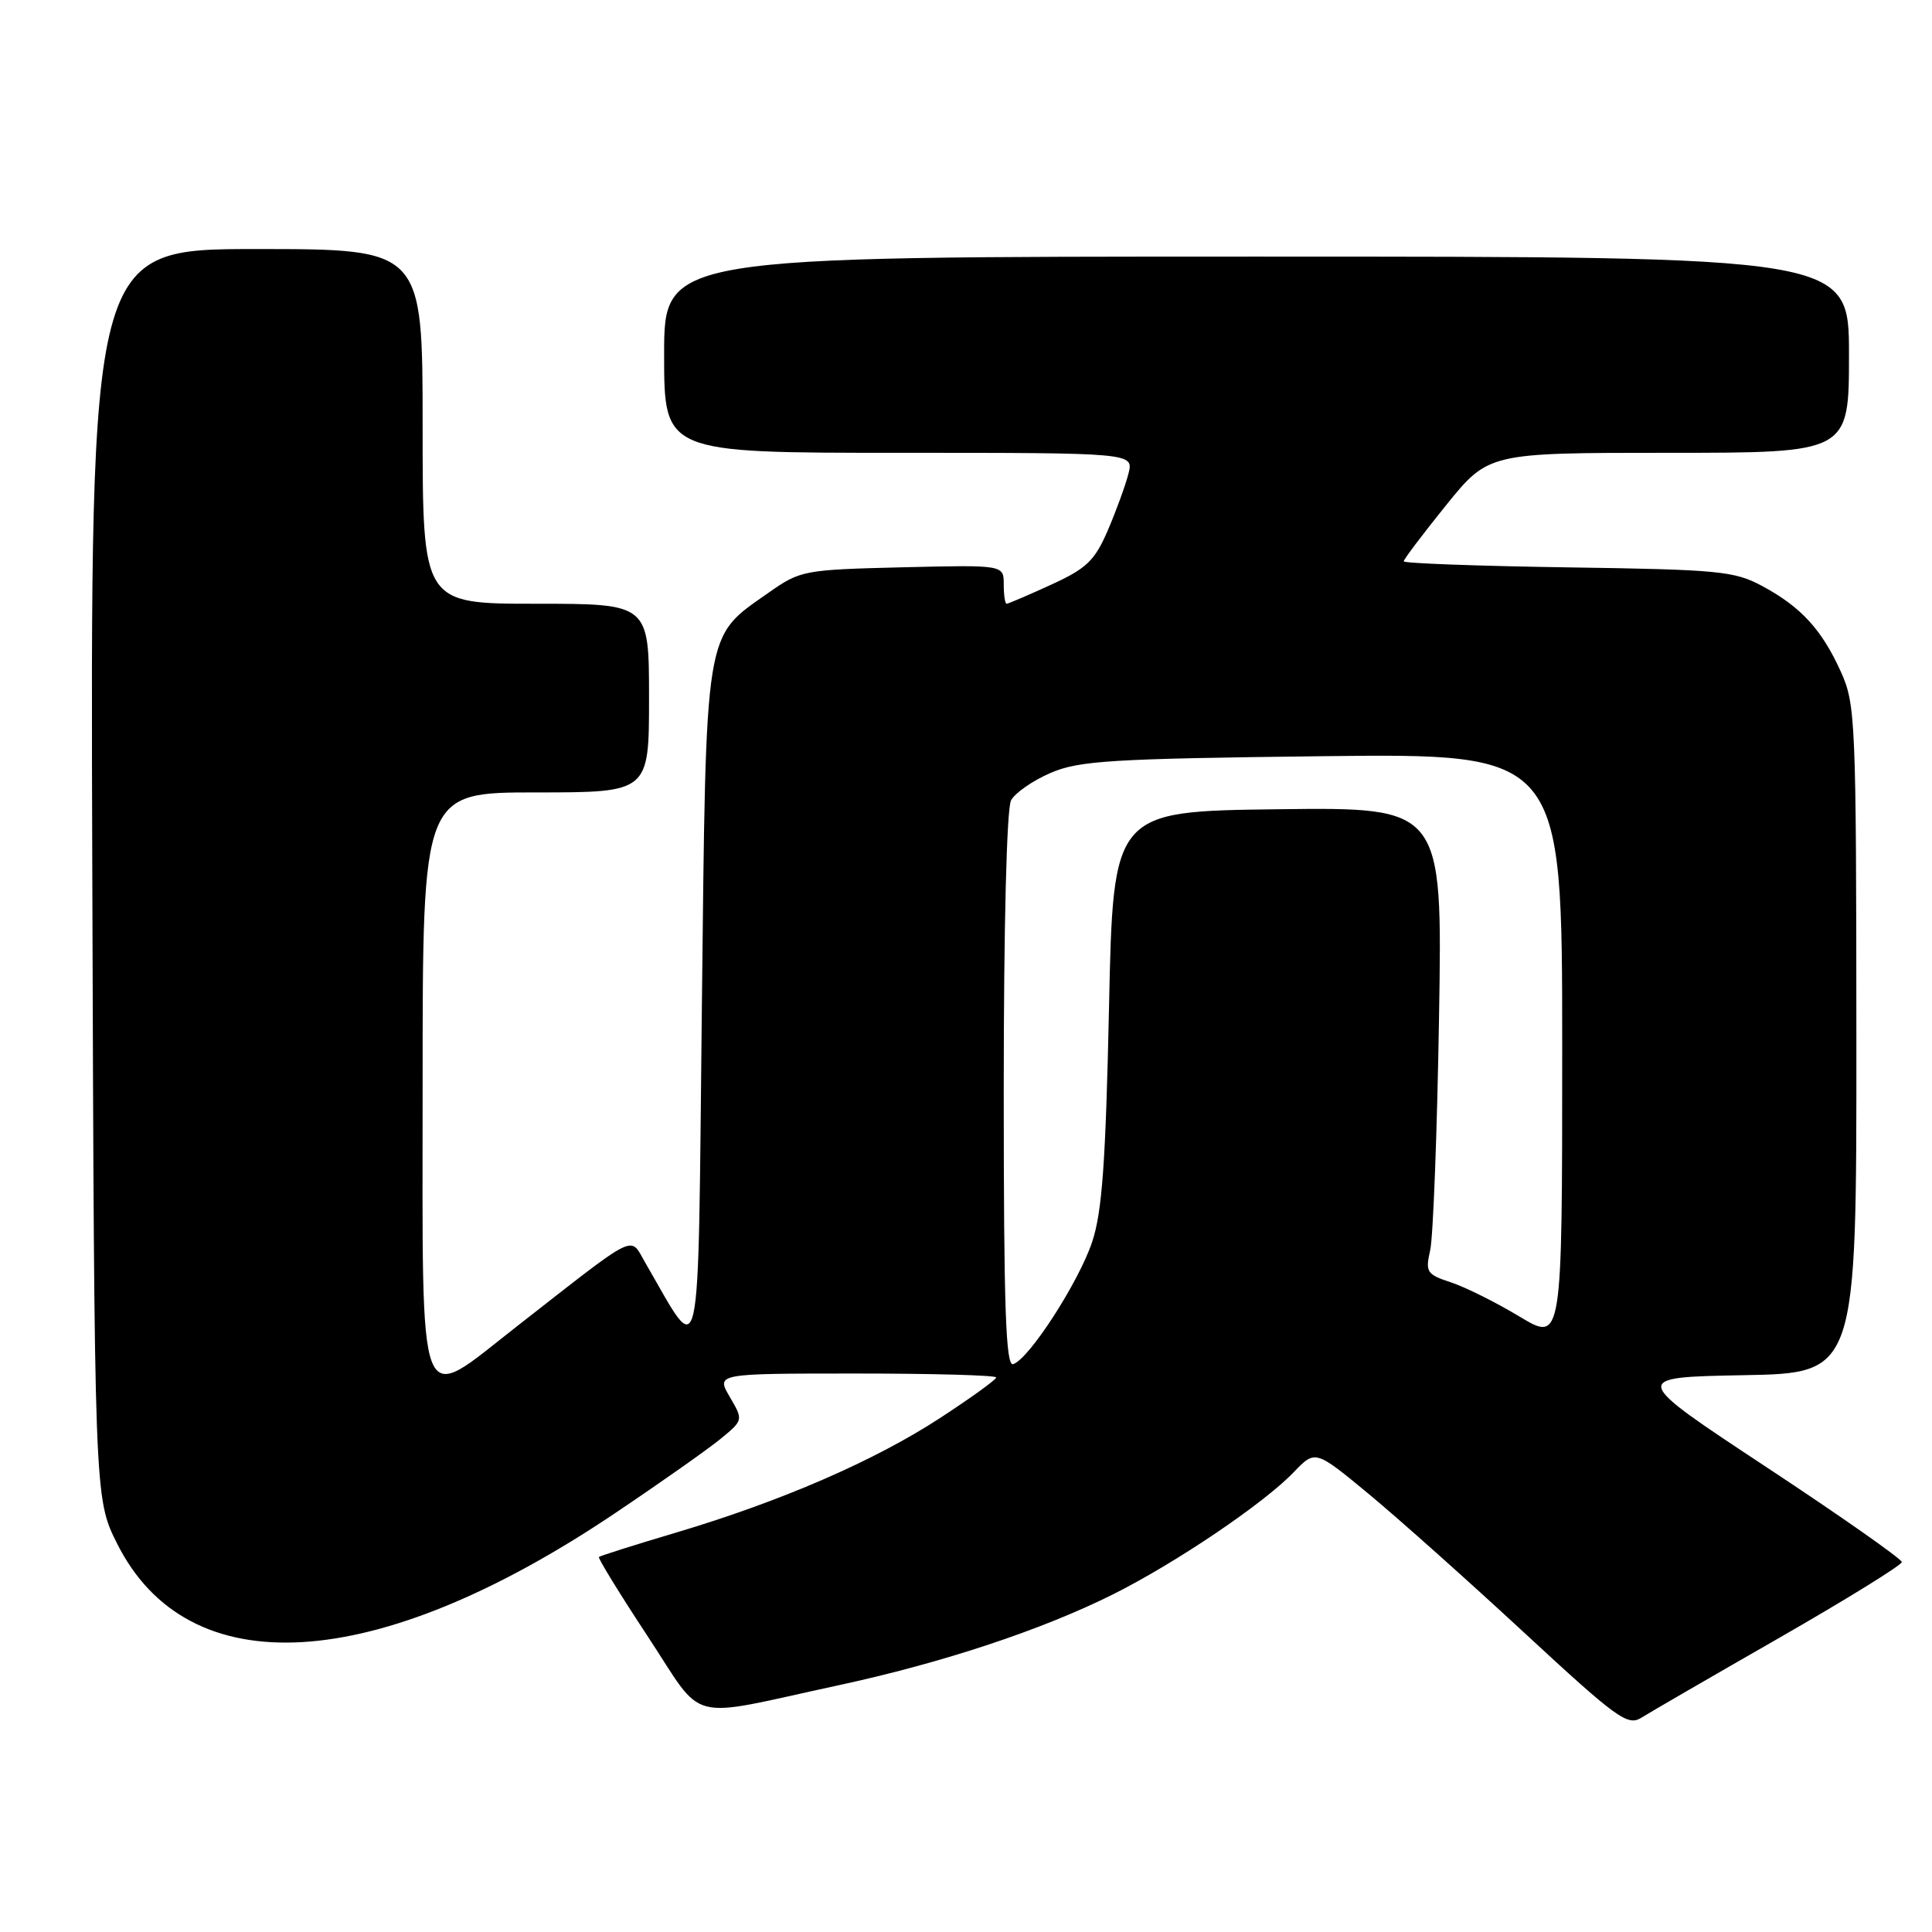 <?xml version="1.0" encoding="UTF-8" standalone="no"?>
<!DOCTYPE svg PUBLIC "-//W3C//DTD SVG 1.1//EN" "http://www.w3.org/Graphics/SVG/1.1/DTD/svg11.dtd" >
<svg xmlns="http://www.w3.org/2000/svg" xmlns:xlink="http://www.w3.org/1999/xlink" version="1.1" viewBox="0 0 256 256">
 <g >
 <path fill="currentColor"
d=" M 235.75 217.03 C 244.69 211.90 252.00 207.38 252.00 206.98 C 252.00 206.58 243.91 200.90 234.01 194.37 C 216.03 182.50 216.03 182.50 231.01 182.22 C 246.00 181.95 246.00 181.95 245.98 137.72 C 245.96 95.37 245.87 93.31 243.92 89.00 C 241.38 83.40 238.64 80.42 233.50 77.65 C 229.82 75.67 227.76 75.47 207.75 75.18 C 195.79 75.00 186.00 74.64 186.00 74.38 C 186.00 74.11 188.53 70.77 191.61 66.95 C 197.23 60.00 197.23 60.00 221.11 60.00 C 245.00 60.00 245.00 60.00 245.00 47.00 C 245.00 34.00 245.00 34.00 166.50 34.00 C 88.00 34.00 88.00 34.00 88.00 47.00 C 88.00 60.00 88.00 60.00 119.11 60.00 C 150.22 60.00 150.22 60.00 149.53 62.75 C 149.15 64.26 147.92 67.63 146.81 70.23 C 145.05 74.30 144.01 75.31 139.27 77.48 C 136.24 78.87 133.59 80.00 133.38 80.00 C 133.17 80.00 133.00 78.84 133.00 77.42 C 133.00 74.85 133.00 74.85 119.58 75.17 C 106.51 75.49 106.05 75.58 101.88 78.51 C 93.24 84.59 93.57 82.56 93.00 133.50 C 92.45 183.28 93.09 180.37 85.51 167.33 C 83.40 163.71 84.79 163.02 68.50 175.74 C 55.09 186.21 56.00 188.55 56.00 143.50 C 56.00 105.00 56.00 105.00 71.00 105.00 C 86.00 105.00 86.00 105.00 86.00 92.50 C 86.00 80.00 86.00 80.00 71.00 80.00 C 56.00 80.00 56.00 80.00 56.00 56.50 C 56.00 33.00 56.00 33.00 33.98 33.00 C 11.96 33.00 11.96 33.00 12.23 115.75 C 12.50 198.50 12.50 198.50 15.50 204.50 C 24.92 223.34 49.70 221.86 81.40 200.57 C 87.51 196.47 93.85 192.00 95.50 190.64 C 98.50 188.17 98.50 188.17 96.69 185.08 C 94.89 182.00 94.89 182.00 113.44 182.00 C 123.65 182.00 132.00 182.23 132.00 182.52 C 132.00 182.81 128.66 185.22 124.57 187.89 C 115.87 193.57 103.48 198.94 89.57 203.08 C 84.11 204.70 79.51 206.16 79.36 206.31 C 79.21 206.46 82.10 211.17 85.79 216.77 C 93.53 228.51 90.57 227.74 111.00 223.33 C 124.89 220.34 138.06 215.97 147.50 211.25 C 155.81 207.09 167.47 199.21 171.44 195.06 C 174.28 192.10 174.28 192.10 181.39 197.98 C 185.30 201.22 194.57 209.49 202.00 216.37 C 214.28 227.74 215.68 228.75 217.50 227.60 C 218.60 226.91 226.81 222.15 235.75 217.03 Z  M 133.00 144.52 C 133.00 122.73 133.39 107.13 133.97 106.05 C 134.50 105.06 136.87 103.42 139.22 102.41 C 143.00 100.79 147.22 100.53 175.25 100.20 C 207.00 99.83 207.00 99.83 207.00 138.84 C 207.00 177.85 207.00 177.85 201.36 174.46 C 198.26 172.59 194.17 170.55 192.26 169.92 C 189.04 168.86 188.85 168.57 189.51 165.64 C 189.90 163.91 190.43 150.00 190.68 134.73 C 191.14 106.96 191.14 106.96 169.32 107.23 C 147.50 107.50 147.50 107.50 146.95 133.50 C 146.51 154.01 146.04 160.57 144.72 164.55 C 142.95 169.87 136.37 180.07 134.25 180.76 C 133.27 181.08 133.00 173.39 133.00 144.52 Z "/>
</g>
</svg>